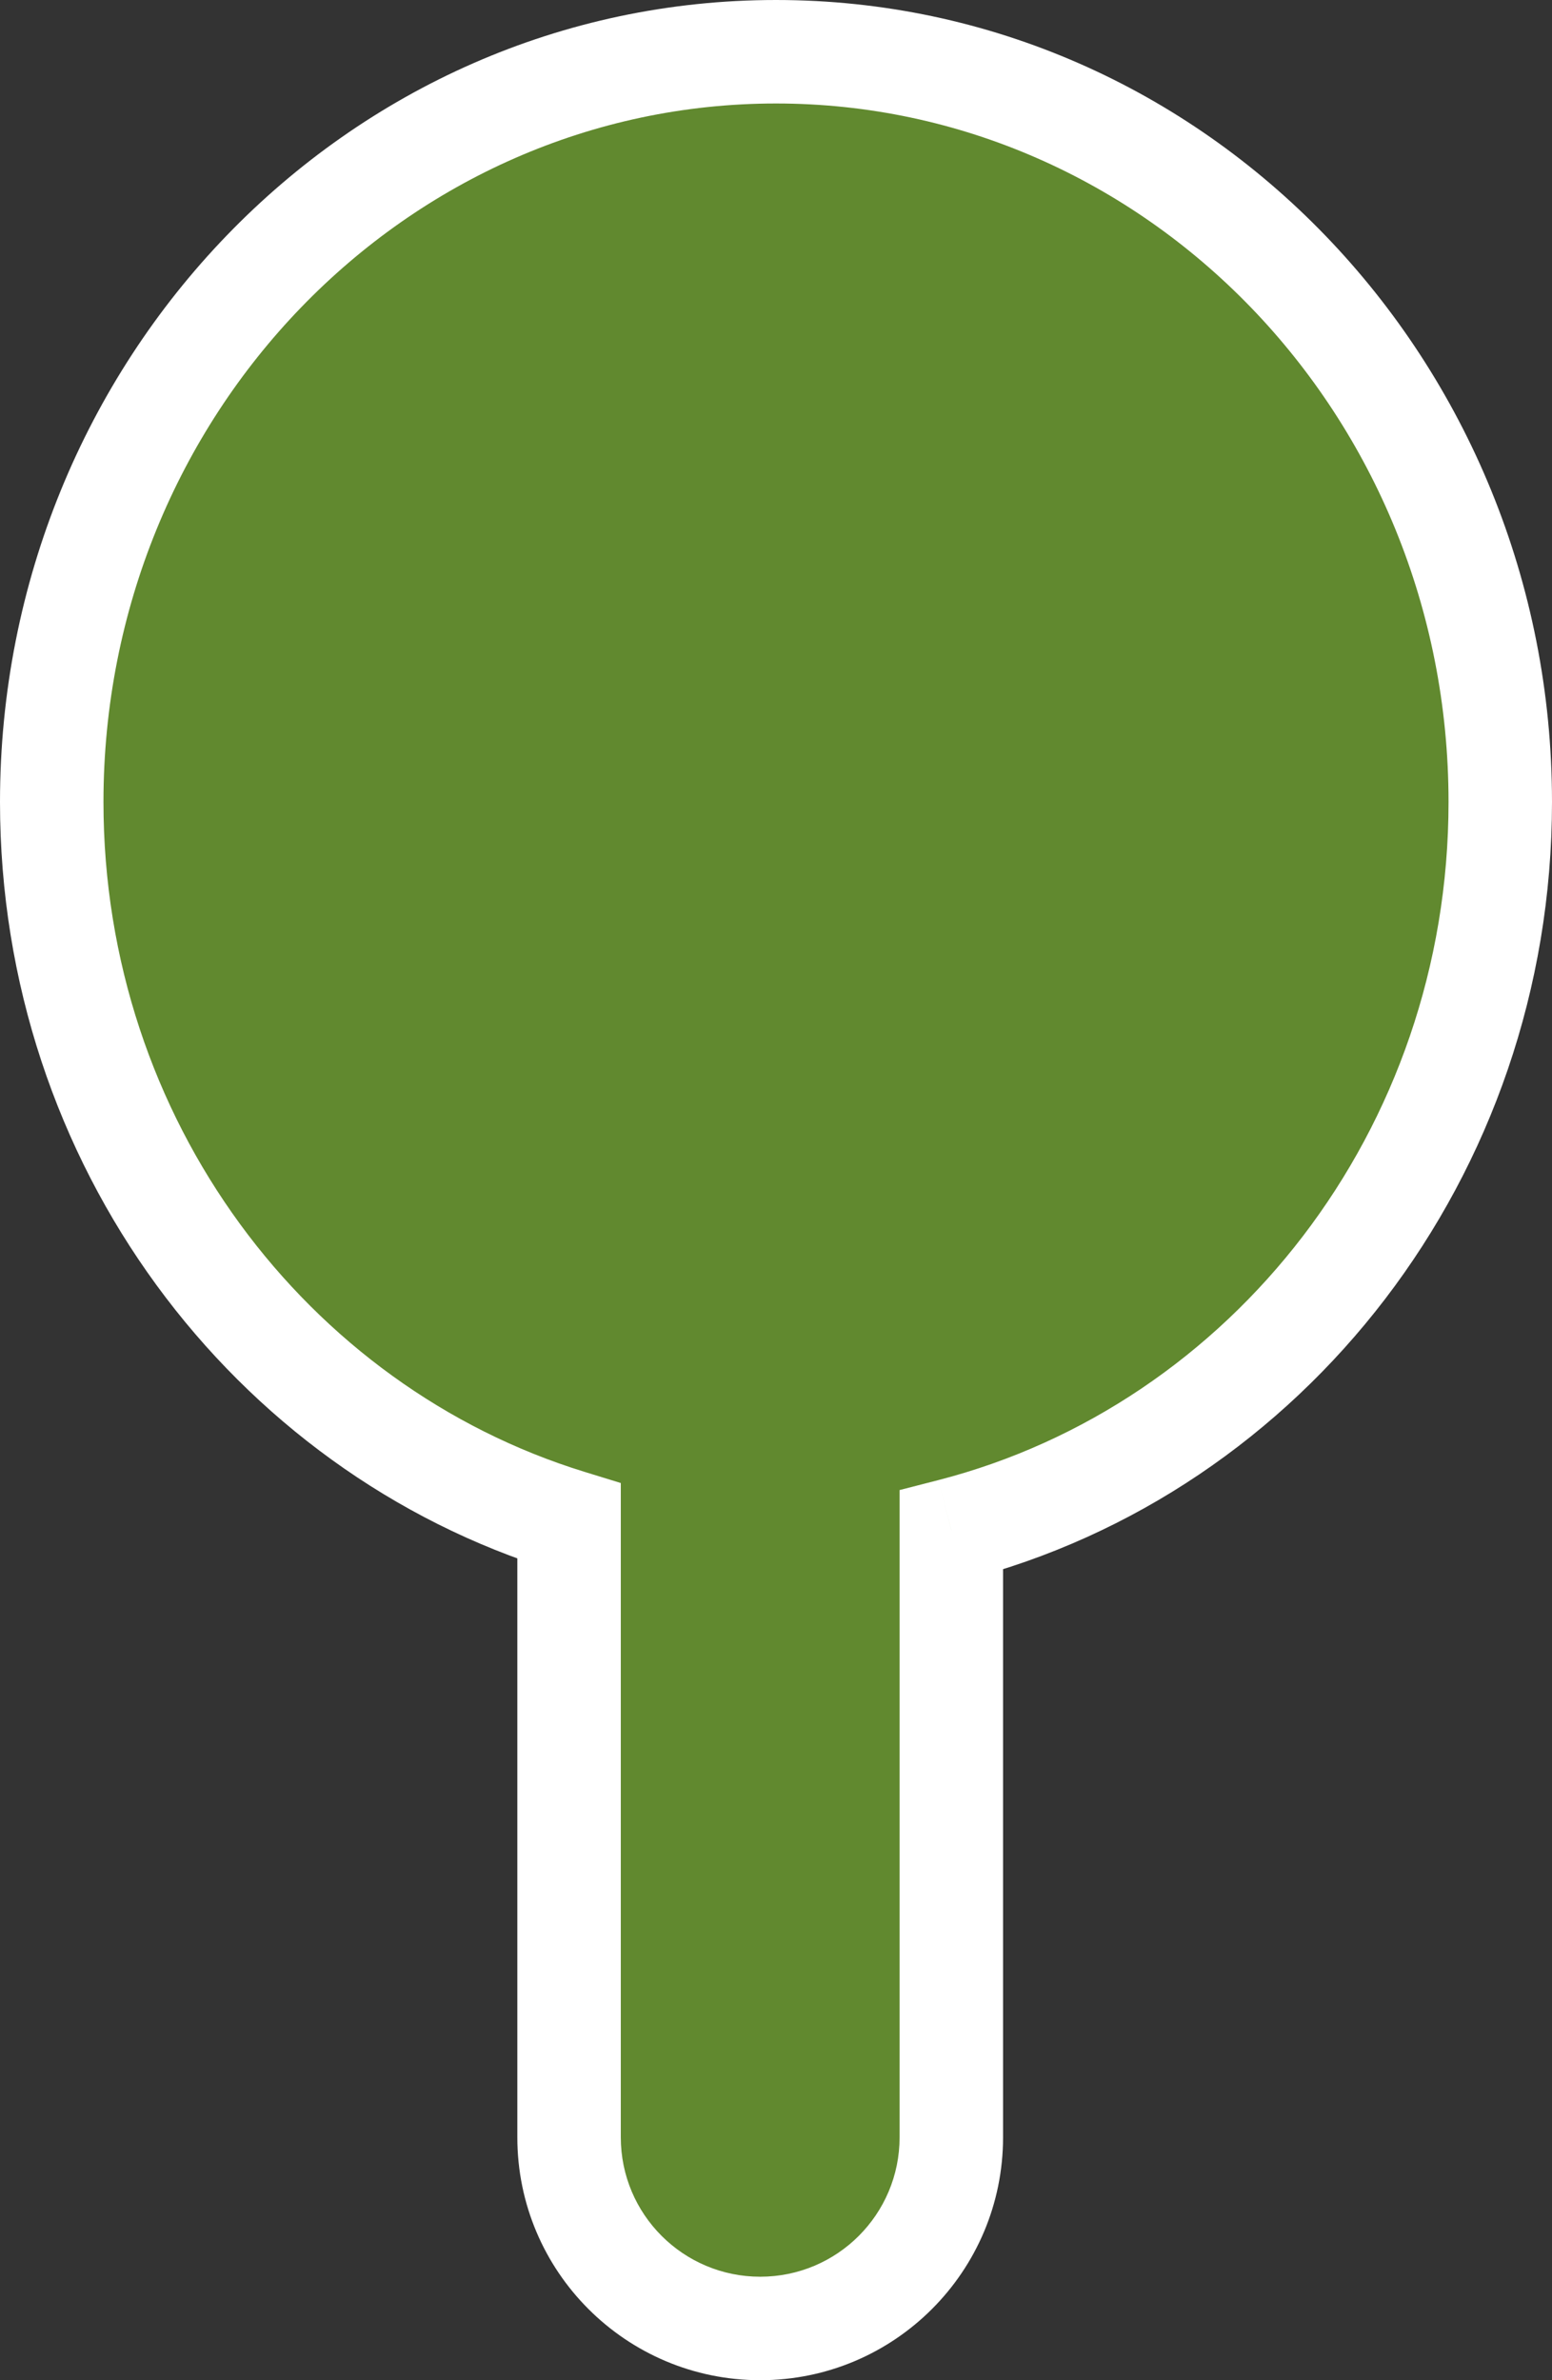 <svg width="30" height="46" viewBox="0 0 30 46" fill="none" xmlns="http://www.w3.org/2000/svg">
<rect x="0" y="0" width="30" height="46" fill="#333333" stroke="none"/>
<path fill-rule="evenodd" clip-rule="evenodd" d="M18.389 29.572C24.484 28.003 29 22.298 29 15.5C29 7.492 22.732 1 15 1C7.268 1 1 7.492 1 15.5C1 22.069 5.217 27.617 11 29.399V41.306C11 43.346 12.654 45 14.695 45C16.735 45 18.389 43.346 18.389 41.306V29.572Z" fill="#61892F"/>
<path d="M18.389 29.572L18.14 28.604L17.389 28.797V29.572H18.389ZM11 29.399H12V28.661L11.295 28.444L11 29.399ZM28 15.5C28 21.852 23.782 27.151 18.14 28.604L18.639 30.541C25.185 28.855 30 22.743 30 15.5H28ZM15 2C22.147 2 28 8.011 28 15.5H30C30 6.973 23.317 0 15 0V2ZM2 15.5C2 8.011 7.853 2 15 2V0C6.683 0 0 6.973 0 15.5H2ZM11.295 28.444C5.938 26.793 2 21.637 2 15.5H0C0 22.5 4.496 28.441 10.705 30.355L11.295 28.444ZM12 41.306V29.399H10V41.306H12ZM14.695 44C13.207 44 12 42.794 12 41.306H10C10 43.898 12.102 46 14.695 46V44ZM17.389 41.306C17.389 42.794 16.183 44 14.695 44V46C17.288 46 19.389 43.898 19.389 41.306H17.389ZM17.389 29.572V41.306H19.389V29.572H17.389Z" fill="white"/>
</svg>
